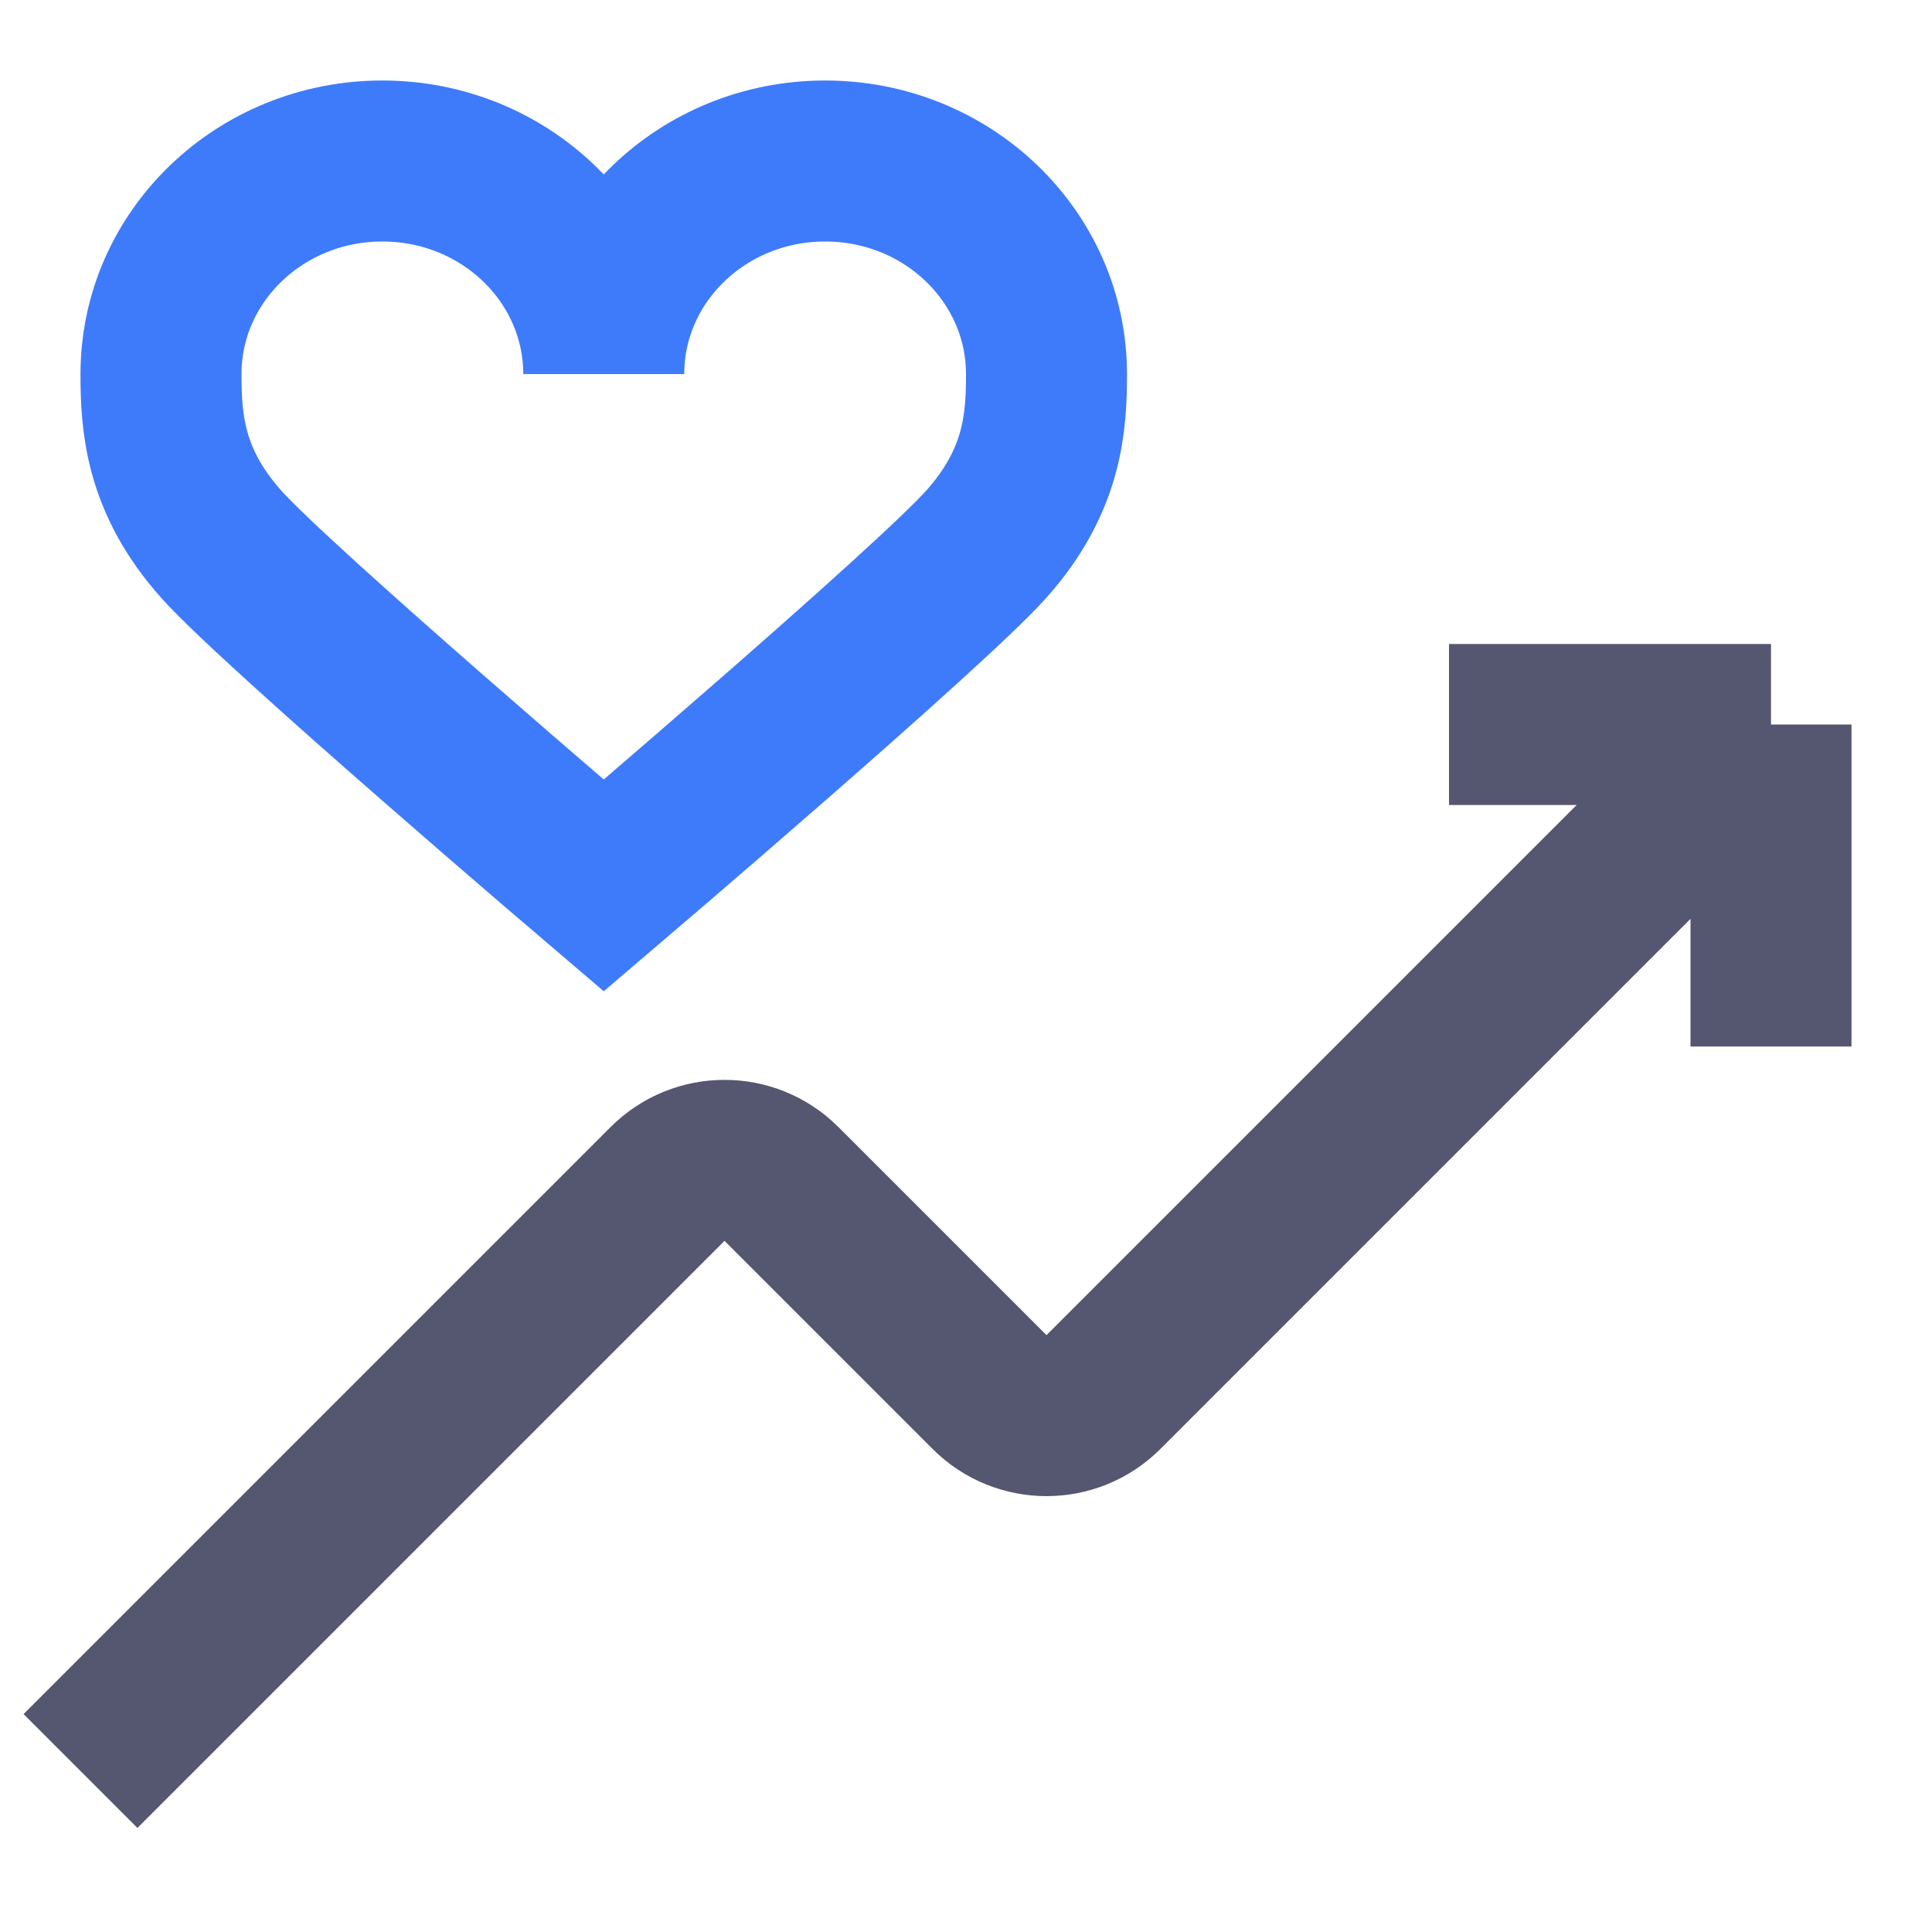 <svg width="24" height="24" viewBox="0 0 24 24" fill="none" xmlns="http://www.w3.org/2000/svg">
<path d="M4.75 2C3.231 2 2 3.185 2 4.647C2 5.243 2.042 5.967 2.746 6.758C3.451 7.549 7.5 11 7.5 11C7.5 11 11.549 7.549 12.254 6.758C12.959 5.967 13 5.243 13 4.647C13 3.185 11.769 2 10.25 2C8.731 2 7.5 3.185 7.5 4.647C7.5 3.185 6.269 2 4.75 2Z" stroke="#3E7BFA" stroke-width="2"/>
<path d="M1 22L8.293 14.707C8.683 14.317 9.317 14.317 9.707 14.707L12.293 17.293C12.683 17.683 13.317 17.683 13.707 17.293L22 9M22 9H18M22 9V13" stroke="#555770" stroke-width="2"/>
</svg>
